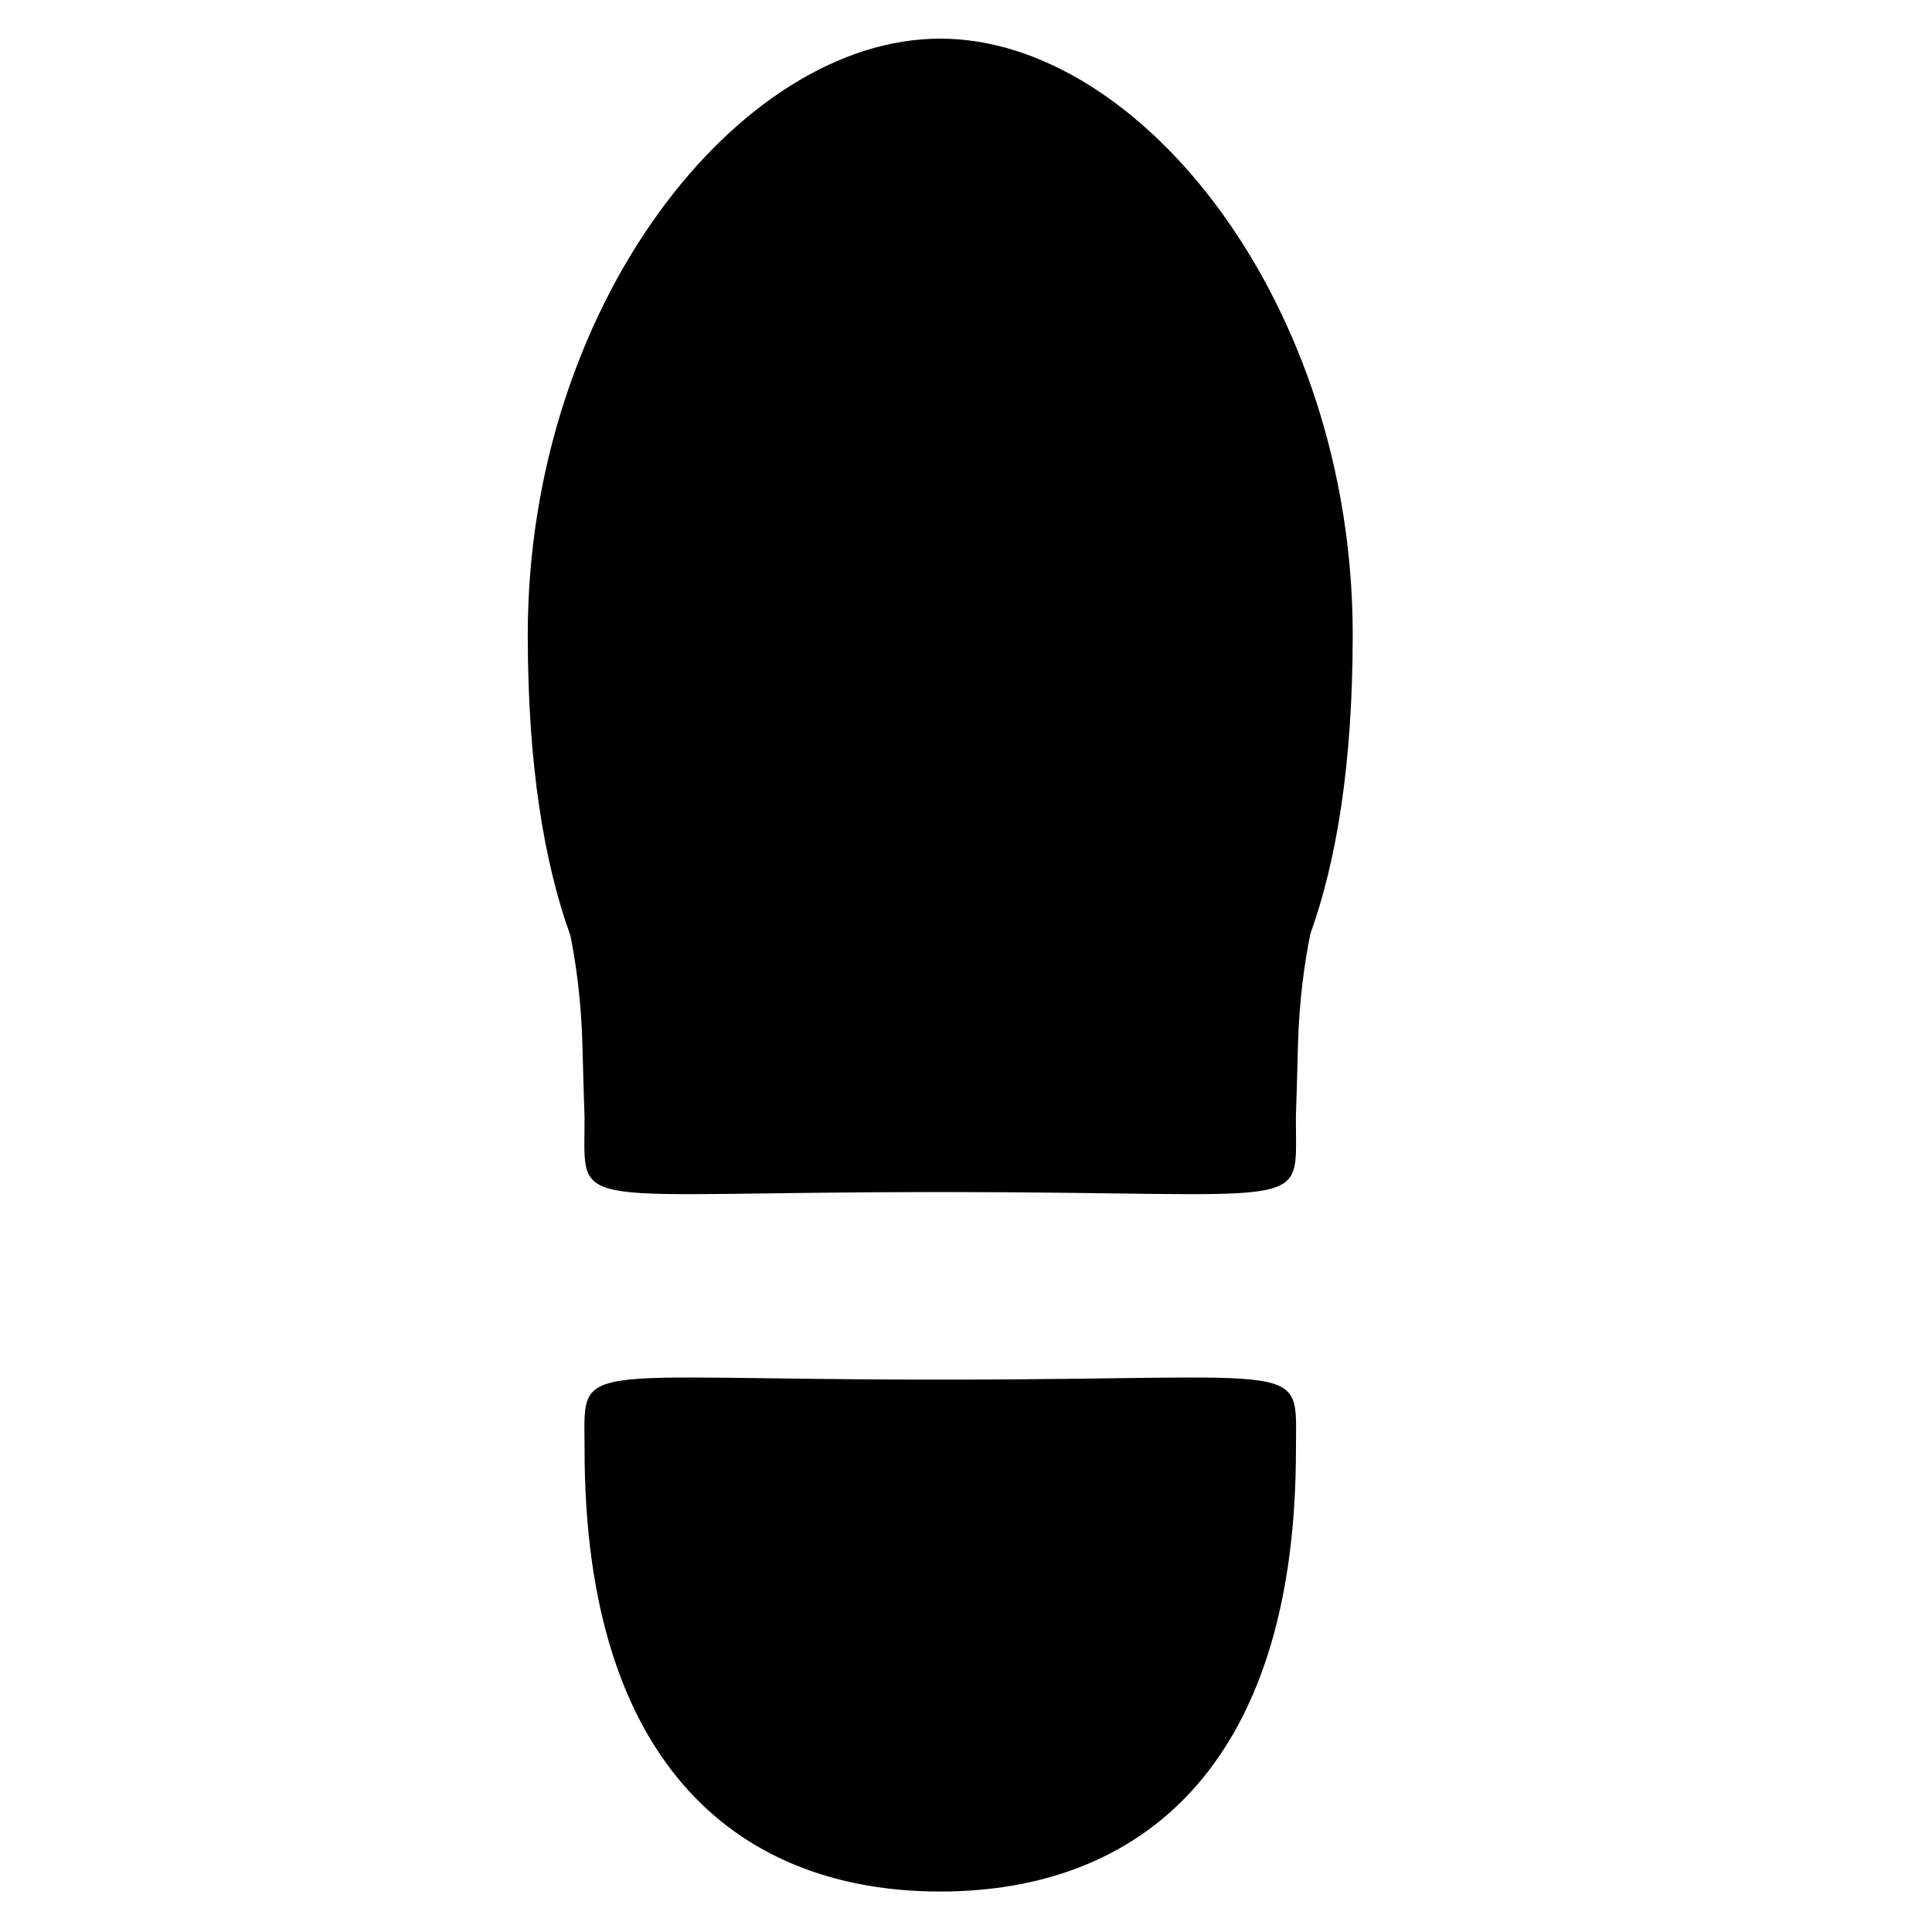 <svg xmlns="http://www.w3.org/2000/svg" xmlns:xlink="http://www.w3.org/1999/xlink" version="1.1" id="Layer_1" x="0px" y="0px" width="100px" height="100px" viewBox="0 0 100 100" enable-background="new 0 0 100 100" xml:space="preserve">
<g>
	<g>
		<path fill-rule="evenodd" clip-rule="evenodd" d="M48.665,2C38.238,2,27.317,15.812,27.317,32.852    c0,6.764,0.85,11.815,2.207,15.573c0.281,1.399,0.568,3.368,0.625,5.768c0.039,1.55,0.075,2.728,0.106,3.613    c0,0.096,0,0.188,0,0.284c0,4.703-0.963,3.61,18.408,3.61c19.376,0,18.413,1.093,18.413-3.61c0-0.113,0-0.222,0-0.334    c0.031-0.881,0.066-2.041,0.103-3.563c0.061-2.456,0.361-4.466,0.649-5.87c1.346-3.744,2.188-8.763,2.188-15.47    C70.018,15.812,59.097,2,48.665,2z M48.665,71.409c-19.371,0-18.408-1.089-18.408,3.614c0,16.613,8.241,22.882,18.408,22.882    c10.171,0,18.413-6.269,18.413-22.882C67.078,70.32,68.041,71.409,48.665,71.409z"/>
	</g>
</g>
</svg>